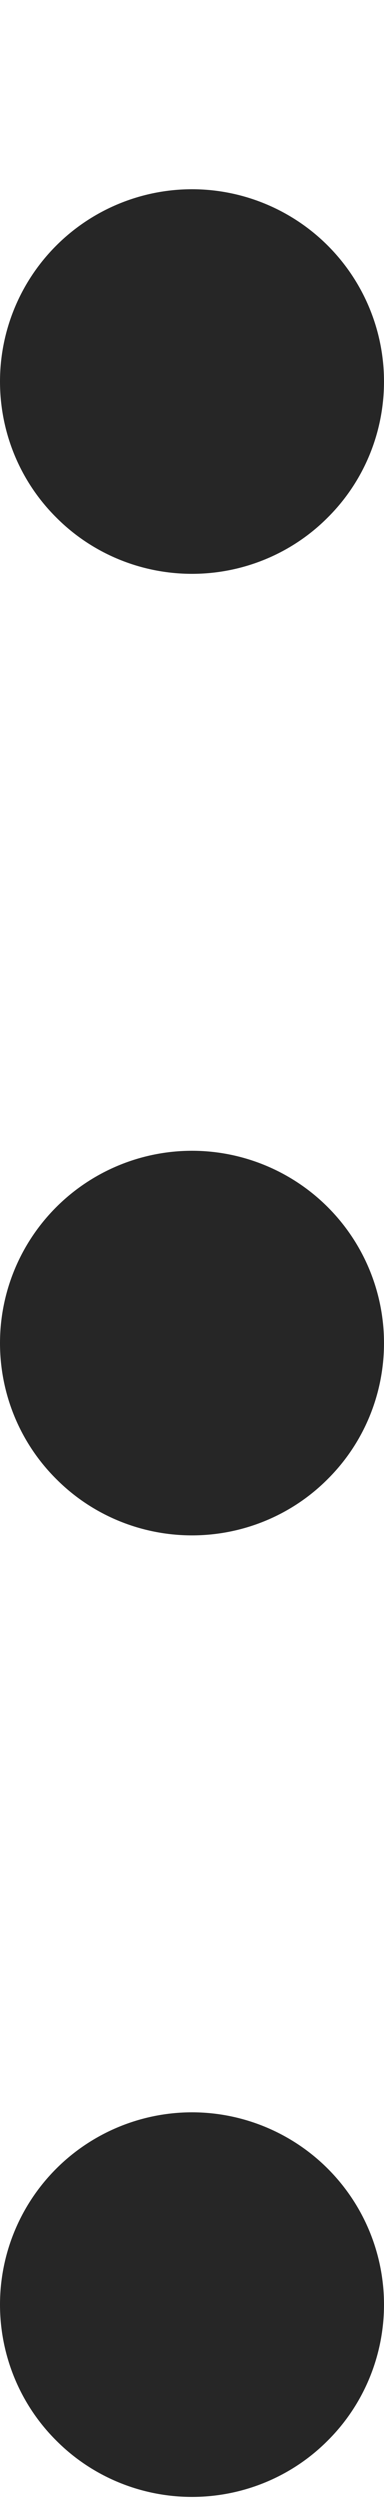 <svg width="2" height="13" viewBox="0 0 2 13" fill="none" xmlns="http://www.w3.org/2000/svg">
<path d="M0 1.984C0 2.25 0.105 2.504 0.293 2.691C0.48 2.879 0.735 2.984 1 2.984C1.265 2.984 1.52 2.879 1.707 2.691C1.895 2.504 2 2.25 2 1.984C2 1.719 1.895 1.465 1.707 1.277C1.52 1.09 1.265 0.984 1 0.984C0.735 0.984 0.48 1.09 0.293 1.277C0.105 1.465 0 1.719 0 1.984ZM0 6.984C0 7.25 0.105 7.504 0.293 7.691C0.48 7.879 0.735 7.984 1 7.984C1.265 7.984 1.52 7.879 1.707 7.691C1.895 7.504 2 7.25 2 6.984C2 6.719 1.895 6.465 1.707 6.277C1.52 6.09 1.265 5.984 1 5.984C0.735 5.984 0.48 6.09 0.293 6.277C0.105 6.465 0 6.719 0 6.984ZM0 11.984C0 12.249 0.105 12.504 0.293 12.691C0.48 12.879 0.735 12.984 1 12.984C1.265 12.984 1.52 12.879 1.707 12.691C1.895 12.504 2 12.249 2 11.984C2 11.719 1.895 11.465 1.707 11.277C1.52 11.09 1.265 10.984 1 10.984C0.735 10.984 0.48 11.09 0.293 11.277C0.105 11.465 0 11.719 0 11.984Z" fill="black" fill-opacity="0.85"/>
</svg>
